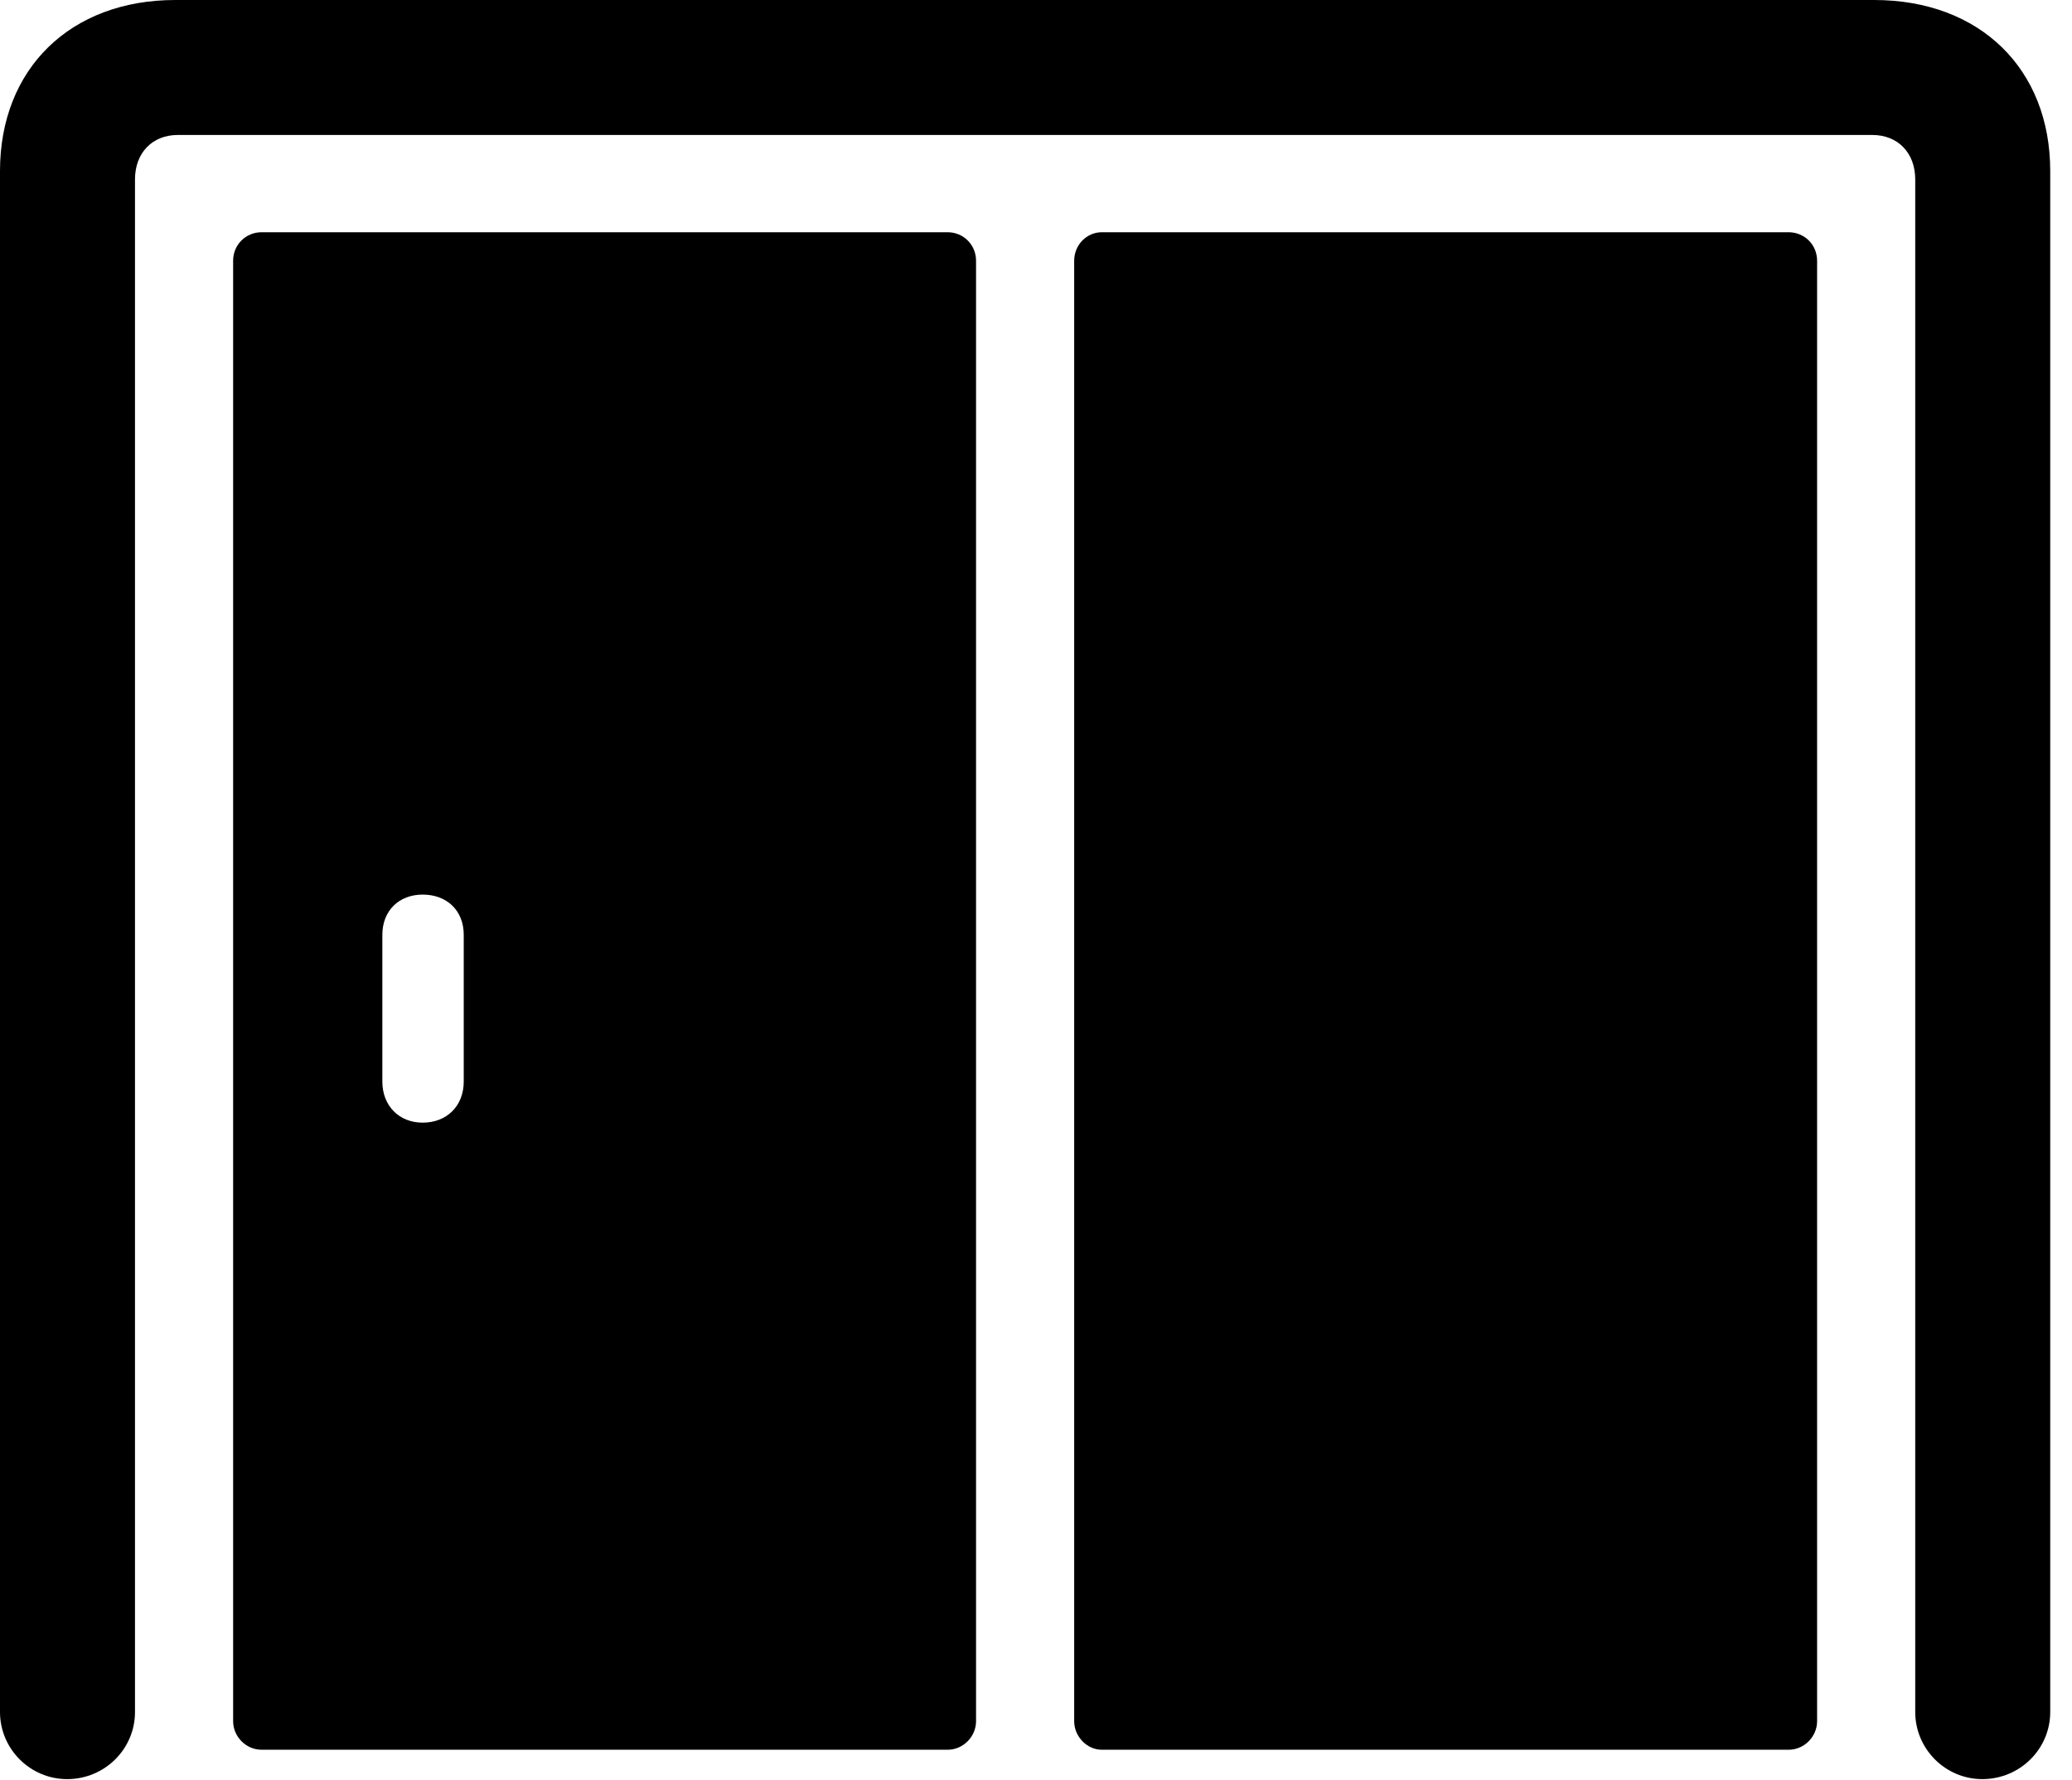 <svg version="1.1" xmlns="http://www.w3.org/2000/svg" xmlns:xlink="http://www.w3.org/1999/xlink" viewBox="0 0 33.783 29.025">
 <g>
  
  <path d="M1.094 29.012C1.709 29.012 2.201 28.52 2.201 27.918L2.201 2.926C2.201 2.488 2.488 2.201 2.898 2.201L30.529 2.201C30.939 2.201 31.227 2.488 31.227 2.926L31.227 27.918C31.227 28.52 31.719 29.012 32.32 29.012C32.935 29.012 33.428 28.52 33.428 27.918L33.428 2.789C33.428 1.121 32.279 0 30.557 0L2.857 0C1.148 0 0 1.121 0 2.789L0 27.918C0 28.52 0.492 29.012 1.094 29.012Z" style="fill:hsl(0 0 0/0.85)"></path>
  <path d="M4.266 28.533L15.449 28.533C15.709 28.533 15.914 28.314 15.914 28.068L15.914 4.252C15.914 3.992 15.709 3.787 15.449 3.787L4.266 3.787C4.006 3.787 3.801 3.992 3.801 4.252L3.801 28.068C3.801 28.314 4.006 28.533 4.266 28.533ZM6.891 18.307C6.508 18.307 6.234 18.033 6.234 17.637L6.234 15.244C6.234 14.848 6.508 14.588 6.891 14.588C7.287 14.588 7.561 14.848 7.561 15.244L7.561 17.637C7.561 18.033 7.287 18.307 6.891 18.307ZM17.965 28.533L29.162 28.533C29.422 28.533 29.627 28.314 29.627 28.068L29.627 4.252C29.627 3.992 29.422 3.787 29.162 3.787L17.965 3.787C17.719 3.787 17.514 3.992 17.514 4.252L17.514 28.068C17.514 28.314 17.719 28.533 17.965 28.533Z" style="fill:hsl(0 0 0/0.85)"></path>
 </g>
</svg>